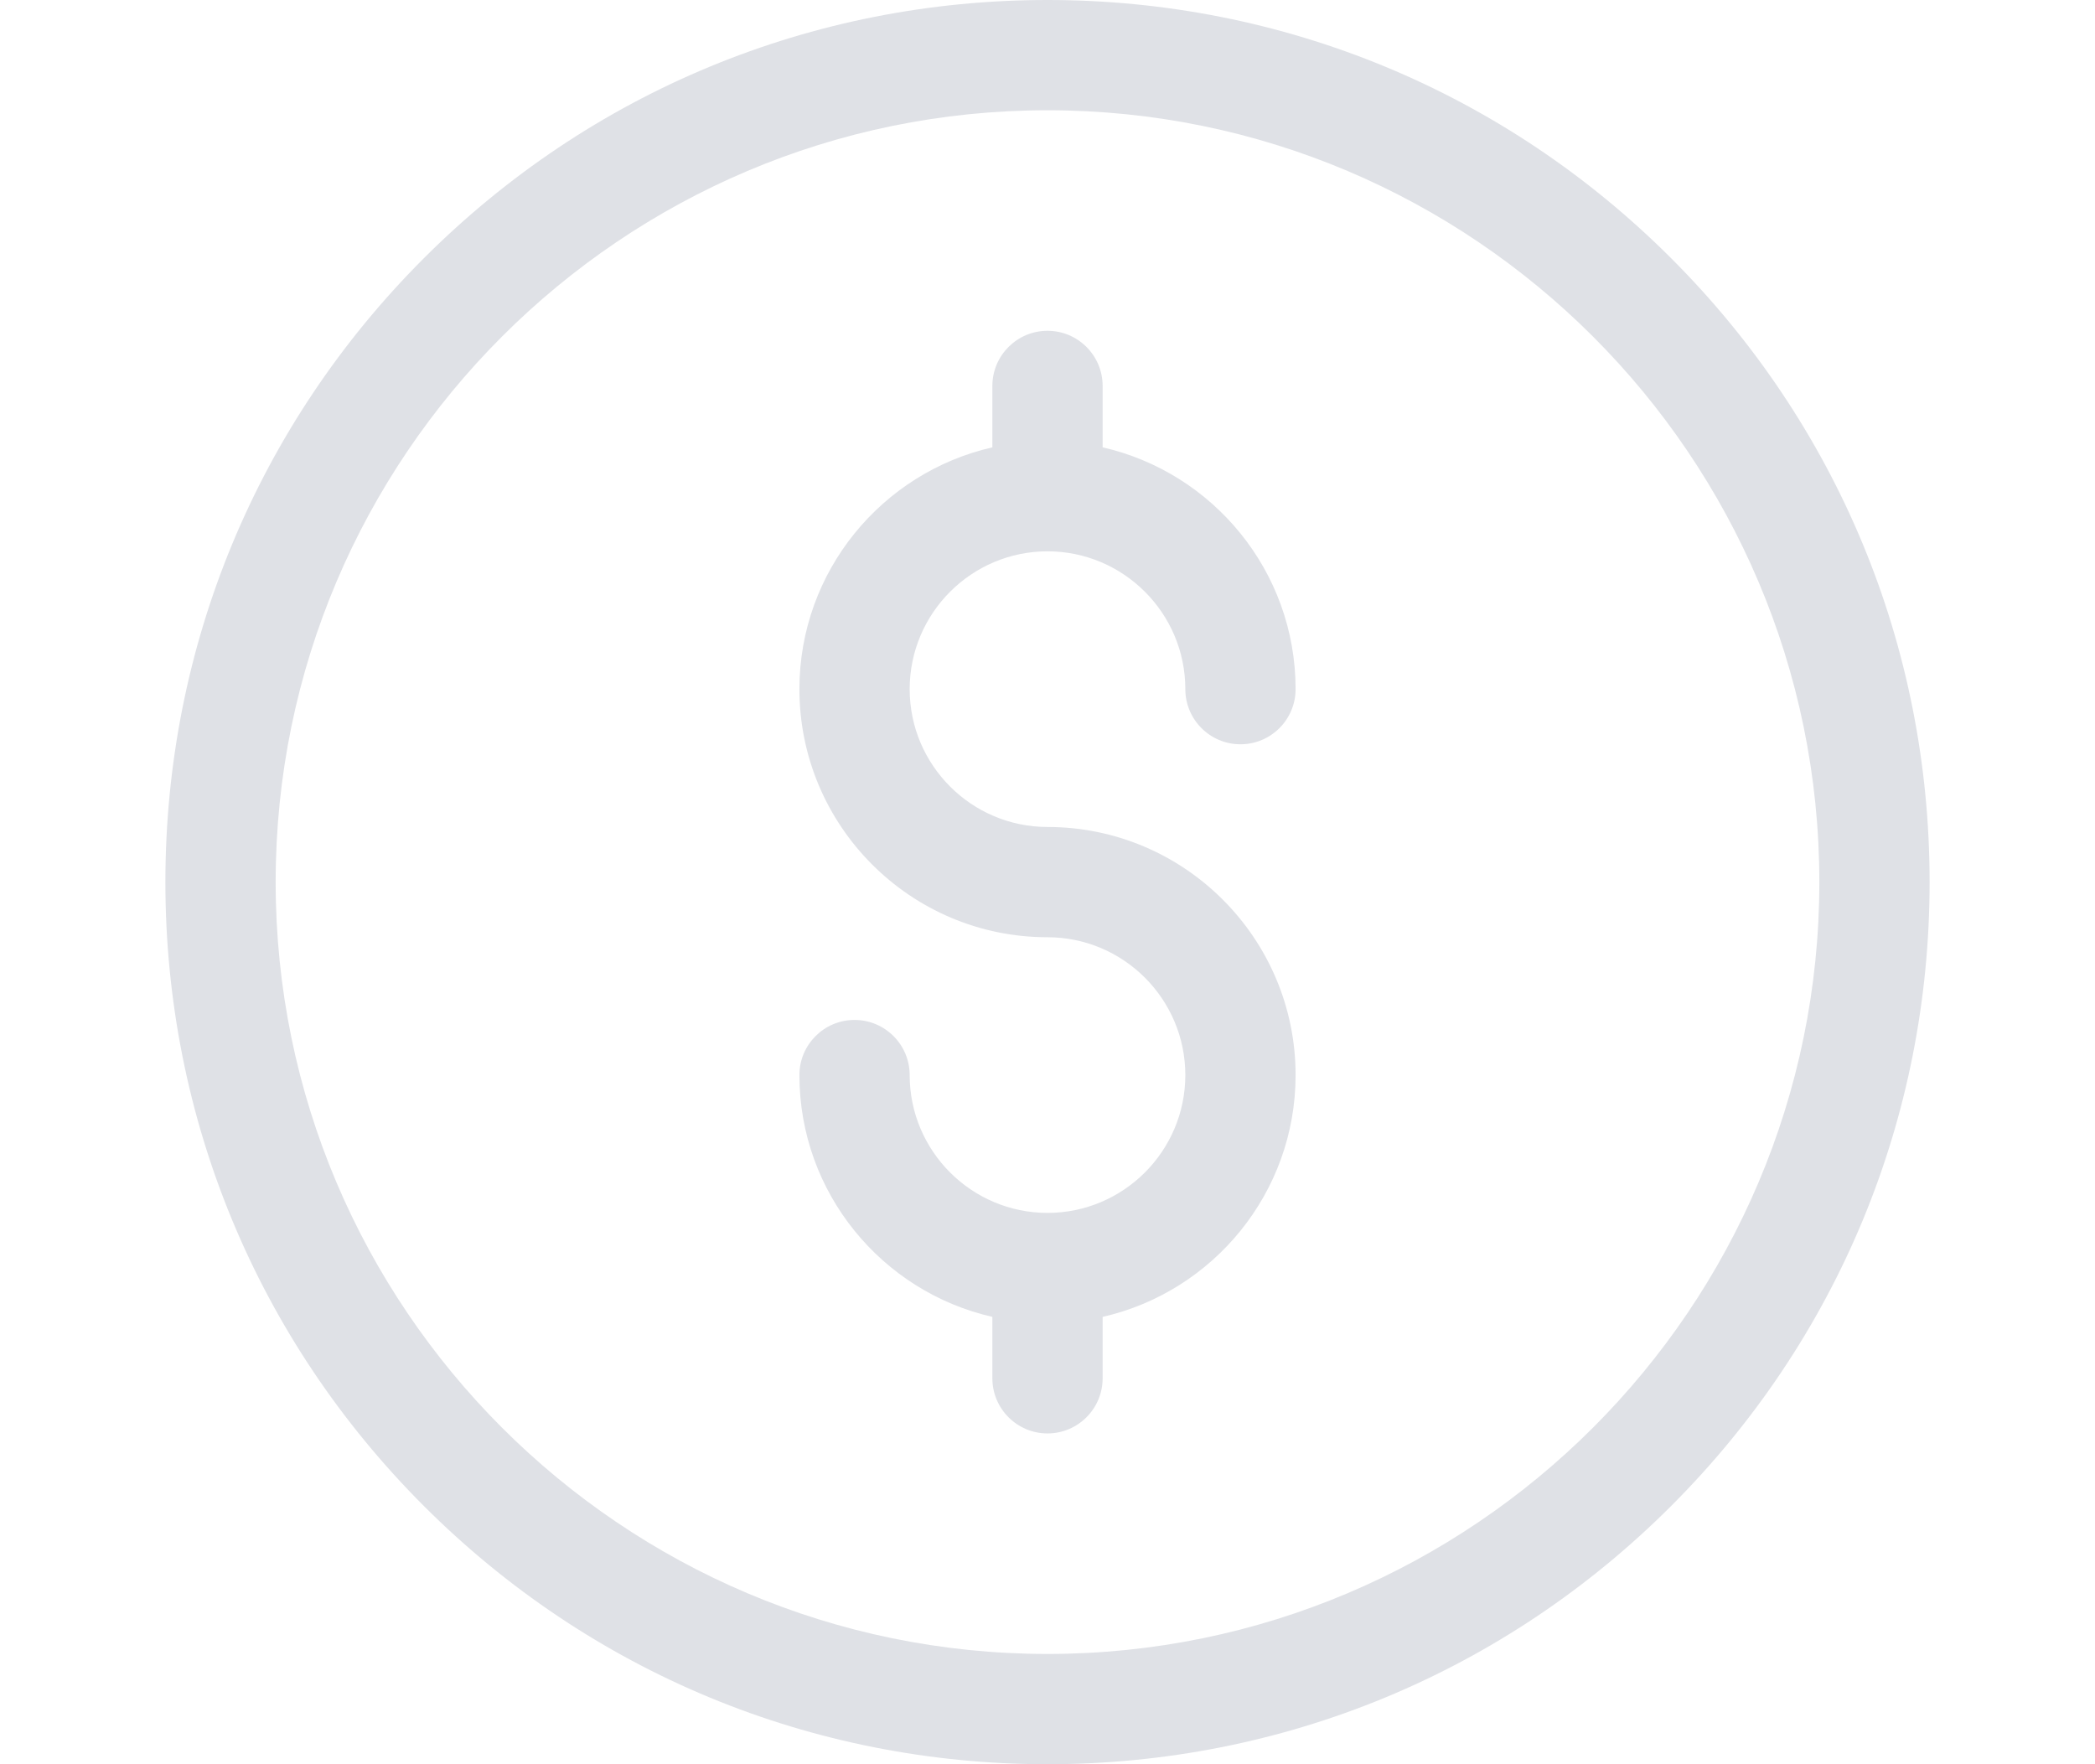<svg width="19" height="16" viewBox="0 0 19 16" fill="none" xmlns="http://www.w3.org/2000/svg">
<path d="M9.5 16C7.363 16 5.354 15.168 3.843 13.657C2.332 12.146 1.5 10.137 1.5 8C1.5 5.863 2.332 3.854 3.843 2.343C5.354 0.832 7.363 0 9.5 0C11.637 0 13.646 0.832 15.157 2.343C16.668 3.854 17.5 5.863 17.5 8C17.5 10.137 16.668 12.146 15.157 13.657C13.646 15.168 11.637 16 9.5 16ZM9.5 1C5.64 1 2.5 4.14 2.5 8C2.5 11.86 5.64 15 9.5 15C13.36 15 16.5 11.86 16.5 8C16.5 4.14 13.36 1 9.5 1Z" fill="#DFE1E6"/>
<path d="M9.5 7.5C8.811 7.5 8.25 6.939 8.25 6.25C8.25 5.561 8.811 5 9.5 5C10.189 5 10.75 5.561 10.75 6.25C10.75 6.526 10.974 6.75 11.25 6.75C11.526 6.75 11.75 6.526 11.75 6.25C11.75 5.181 11.001 4.285 10 4.057V3.5C10 3.224 9.776 3 9.5 3C9.224 3 9 3.224 9 3.5V4.057C7.999 4.285 7.25 5.181 7.25 6.25C7.25 7.491 8.259 8.5 9.5 8.5C10.189 8.5 10.75 9.061 10.75 9.75C10.75 10.439 10.189 11 9.5 11C8.811 11 8.25 10.439 8.25 9.75C8.25 9.474 8.026 9.25 7.75 9.25C7.474 9.25 7.25 9.474 7.25 9.75C7.25 10.819 7.999 11.715 9 11.943V12.5C9 12.776 9.224 13 9.5 13C9.776 13 10 12.776 10 12.5V11.943C11.001 11.715 11.75 10.819 11.75 9.75C11.75 8.509 10.741 7.5 9.5 7.5Z" fill="#DFE1E6"/>
</svg>
